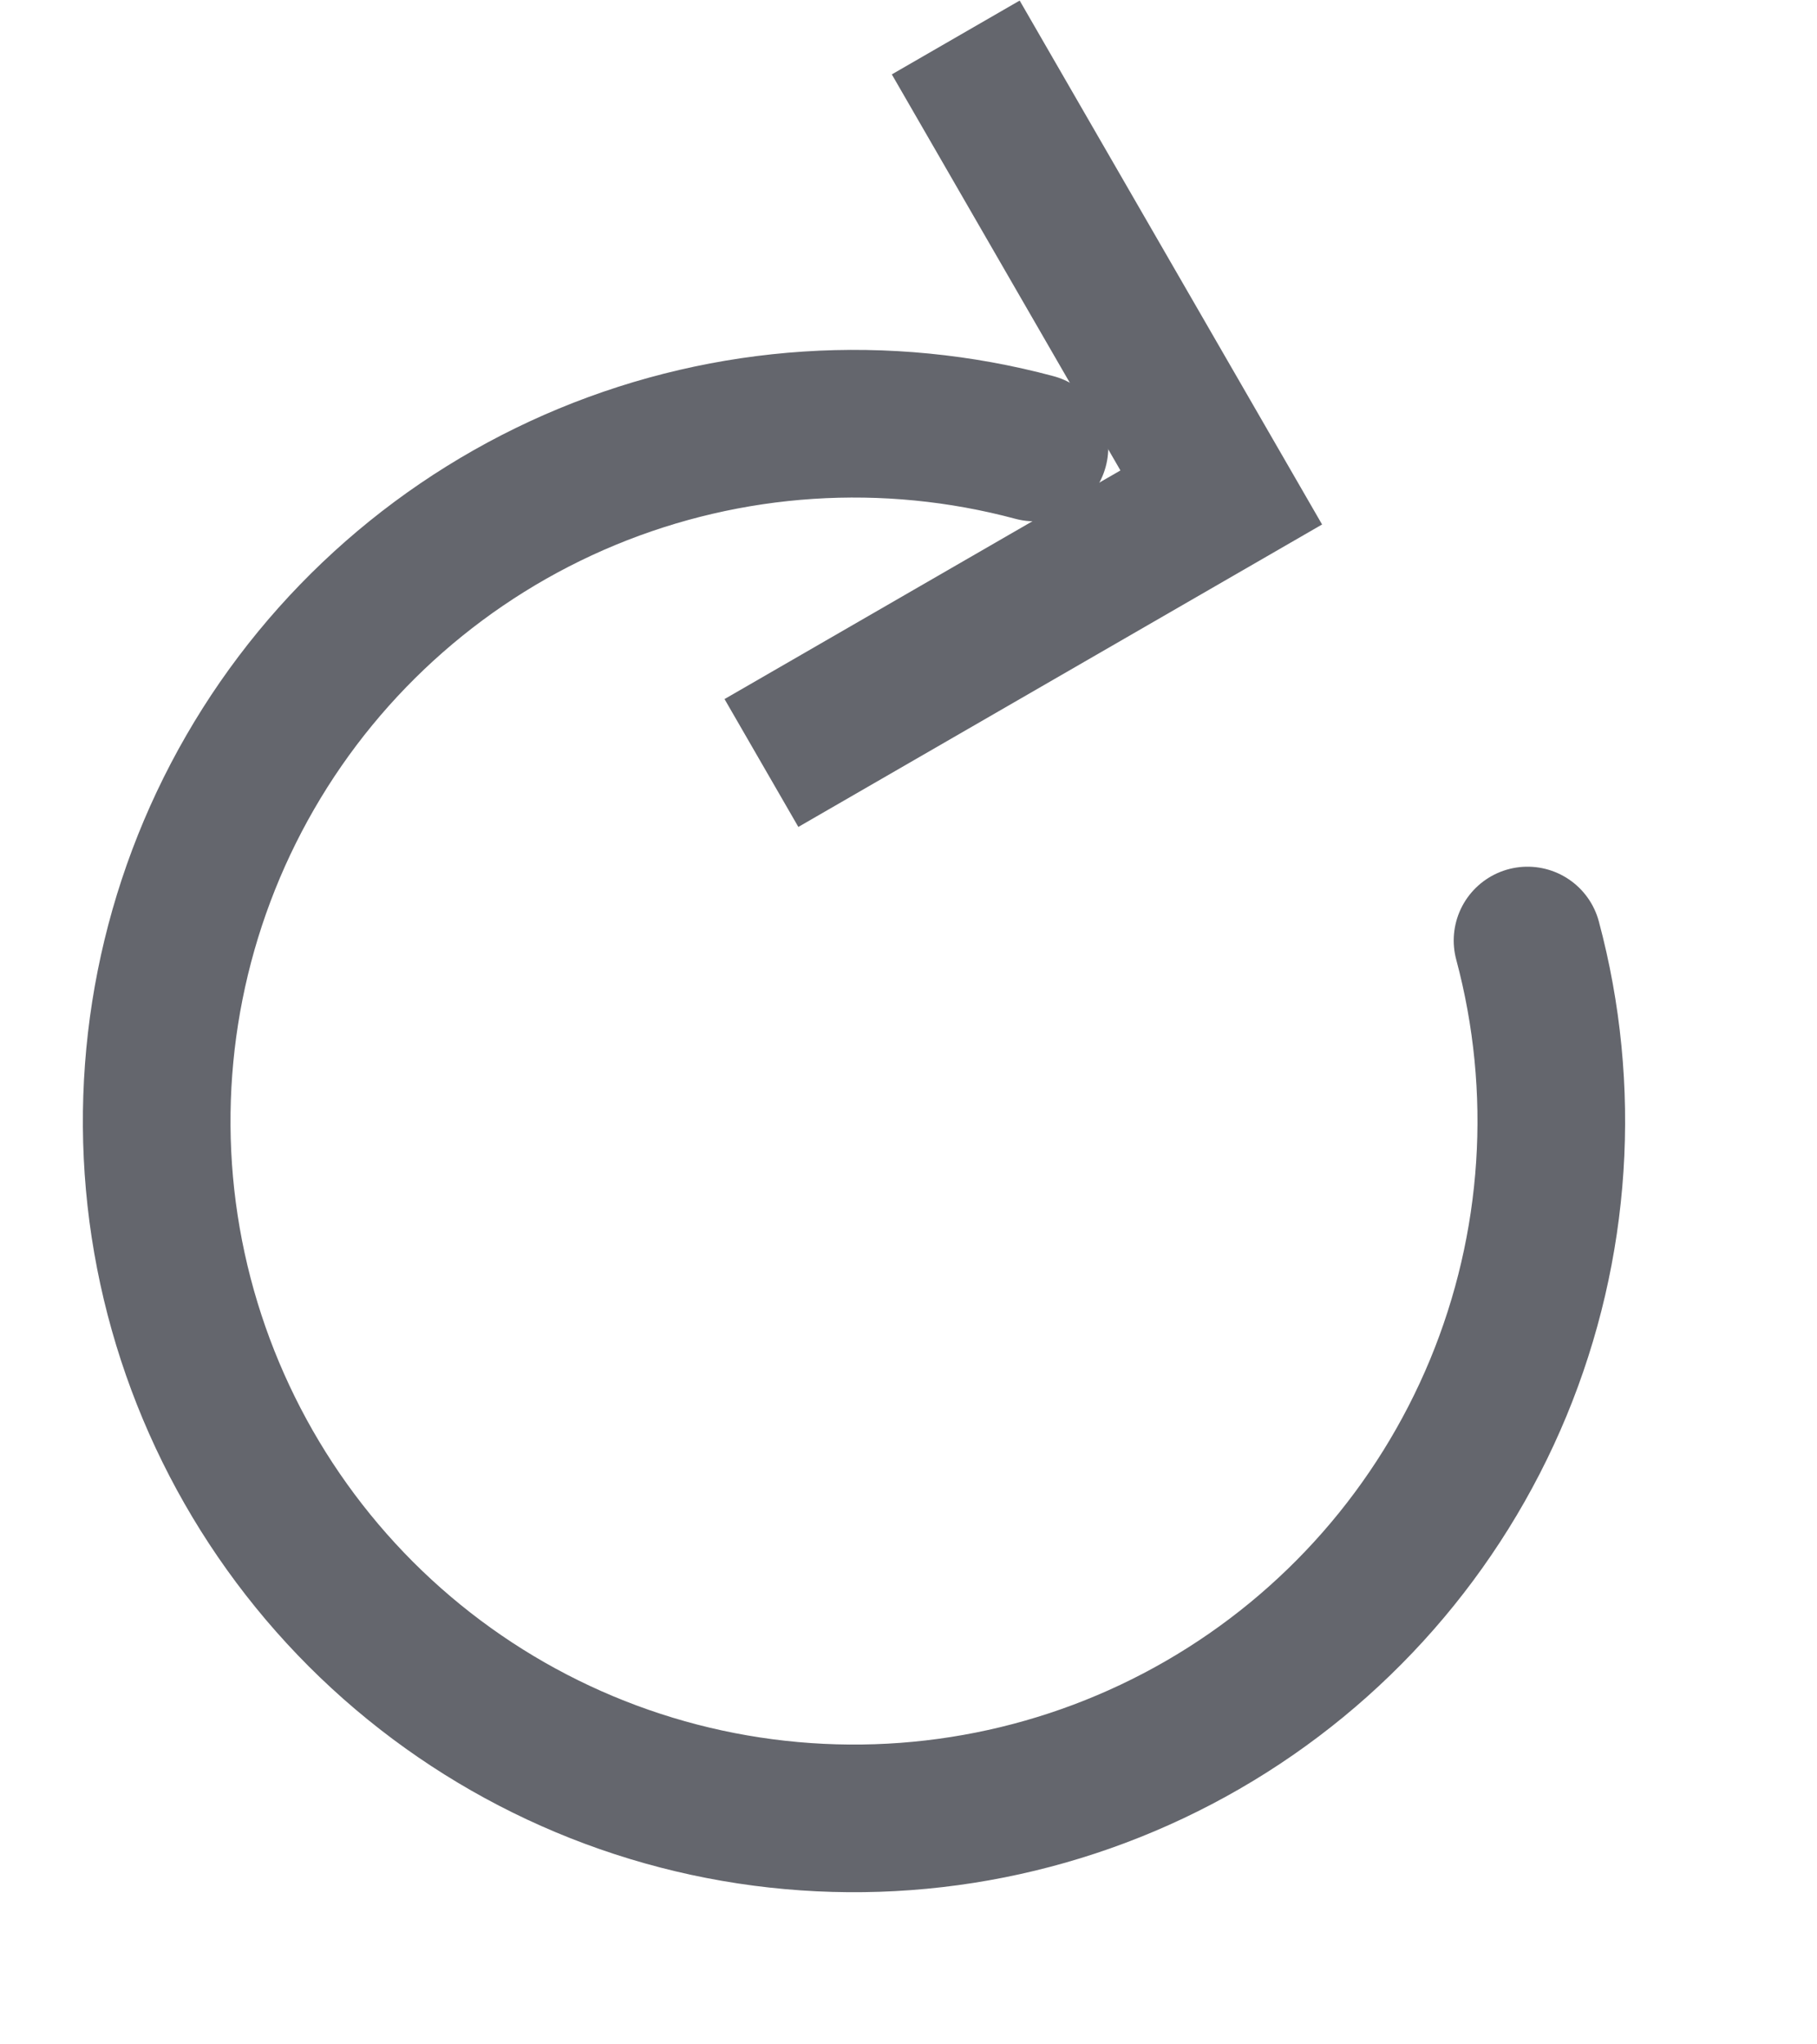 <svg width="16" height="18" viewBox="0 0 16 18" fill="none" xmlns="http://www.w3.org/2000/svg">
<path d="M6.705 6.718L10.754 4.38L8.416 0.33" stroke="#64666D" stroke-width="1.3"/>
<path d="M13.451 8.281C13.801 9.587 13.71 10.971 13.193 12.22C12.675 13.469 11.761 14.512 10.59 15.188C9.419 15.864 8.059 16.134 6.719 15.958C5.378 15.782 4.134 15.168 3.178 14.212C2.223 13.256 1.609 12.012 1.432 10.672C1.256 9.332 1.527 7.971 2.203 6.8C2.878 5.63 3.922 4.715 5.17 4.198C6.419 3.681 7.804 3.59 9.109 3.94" stroke="#64666D" stroke-width="1.3" stroke-linecap="round"/>
</svg>
